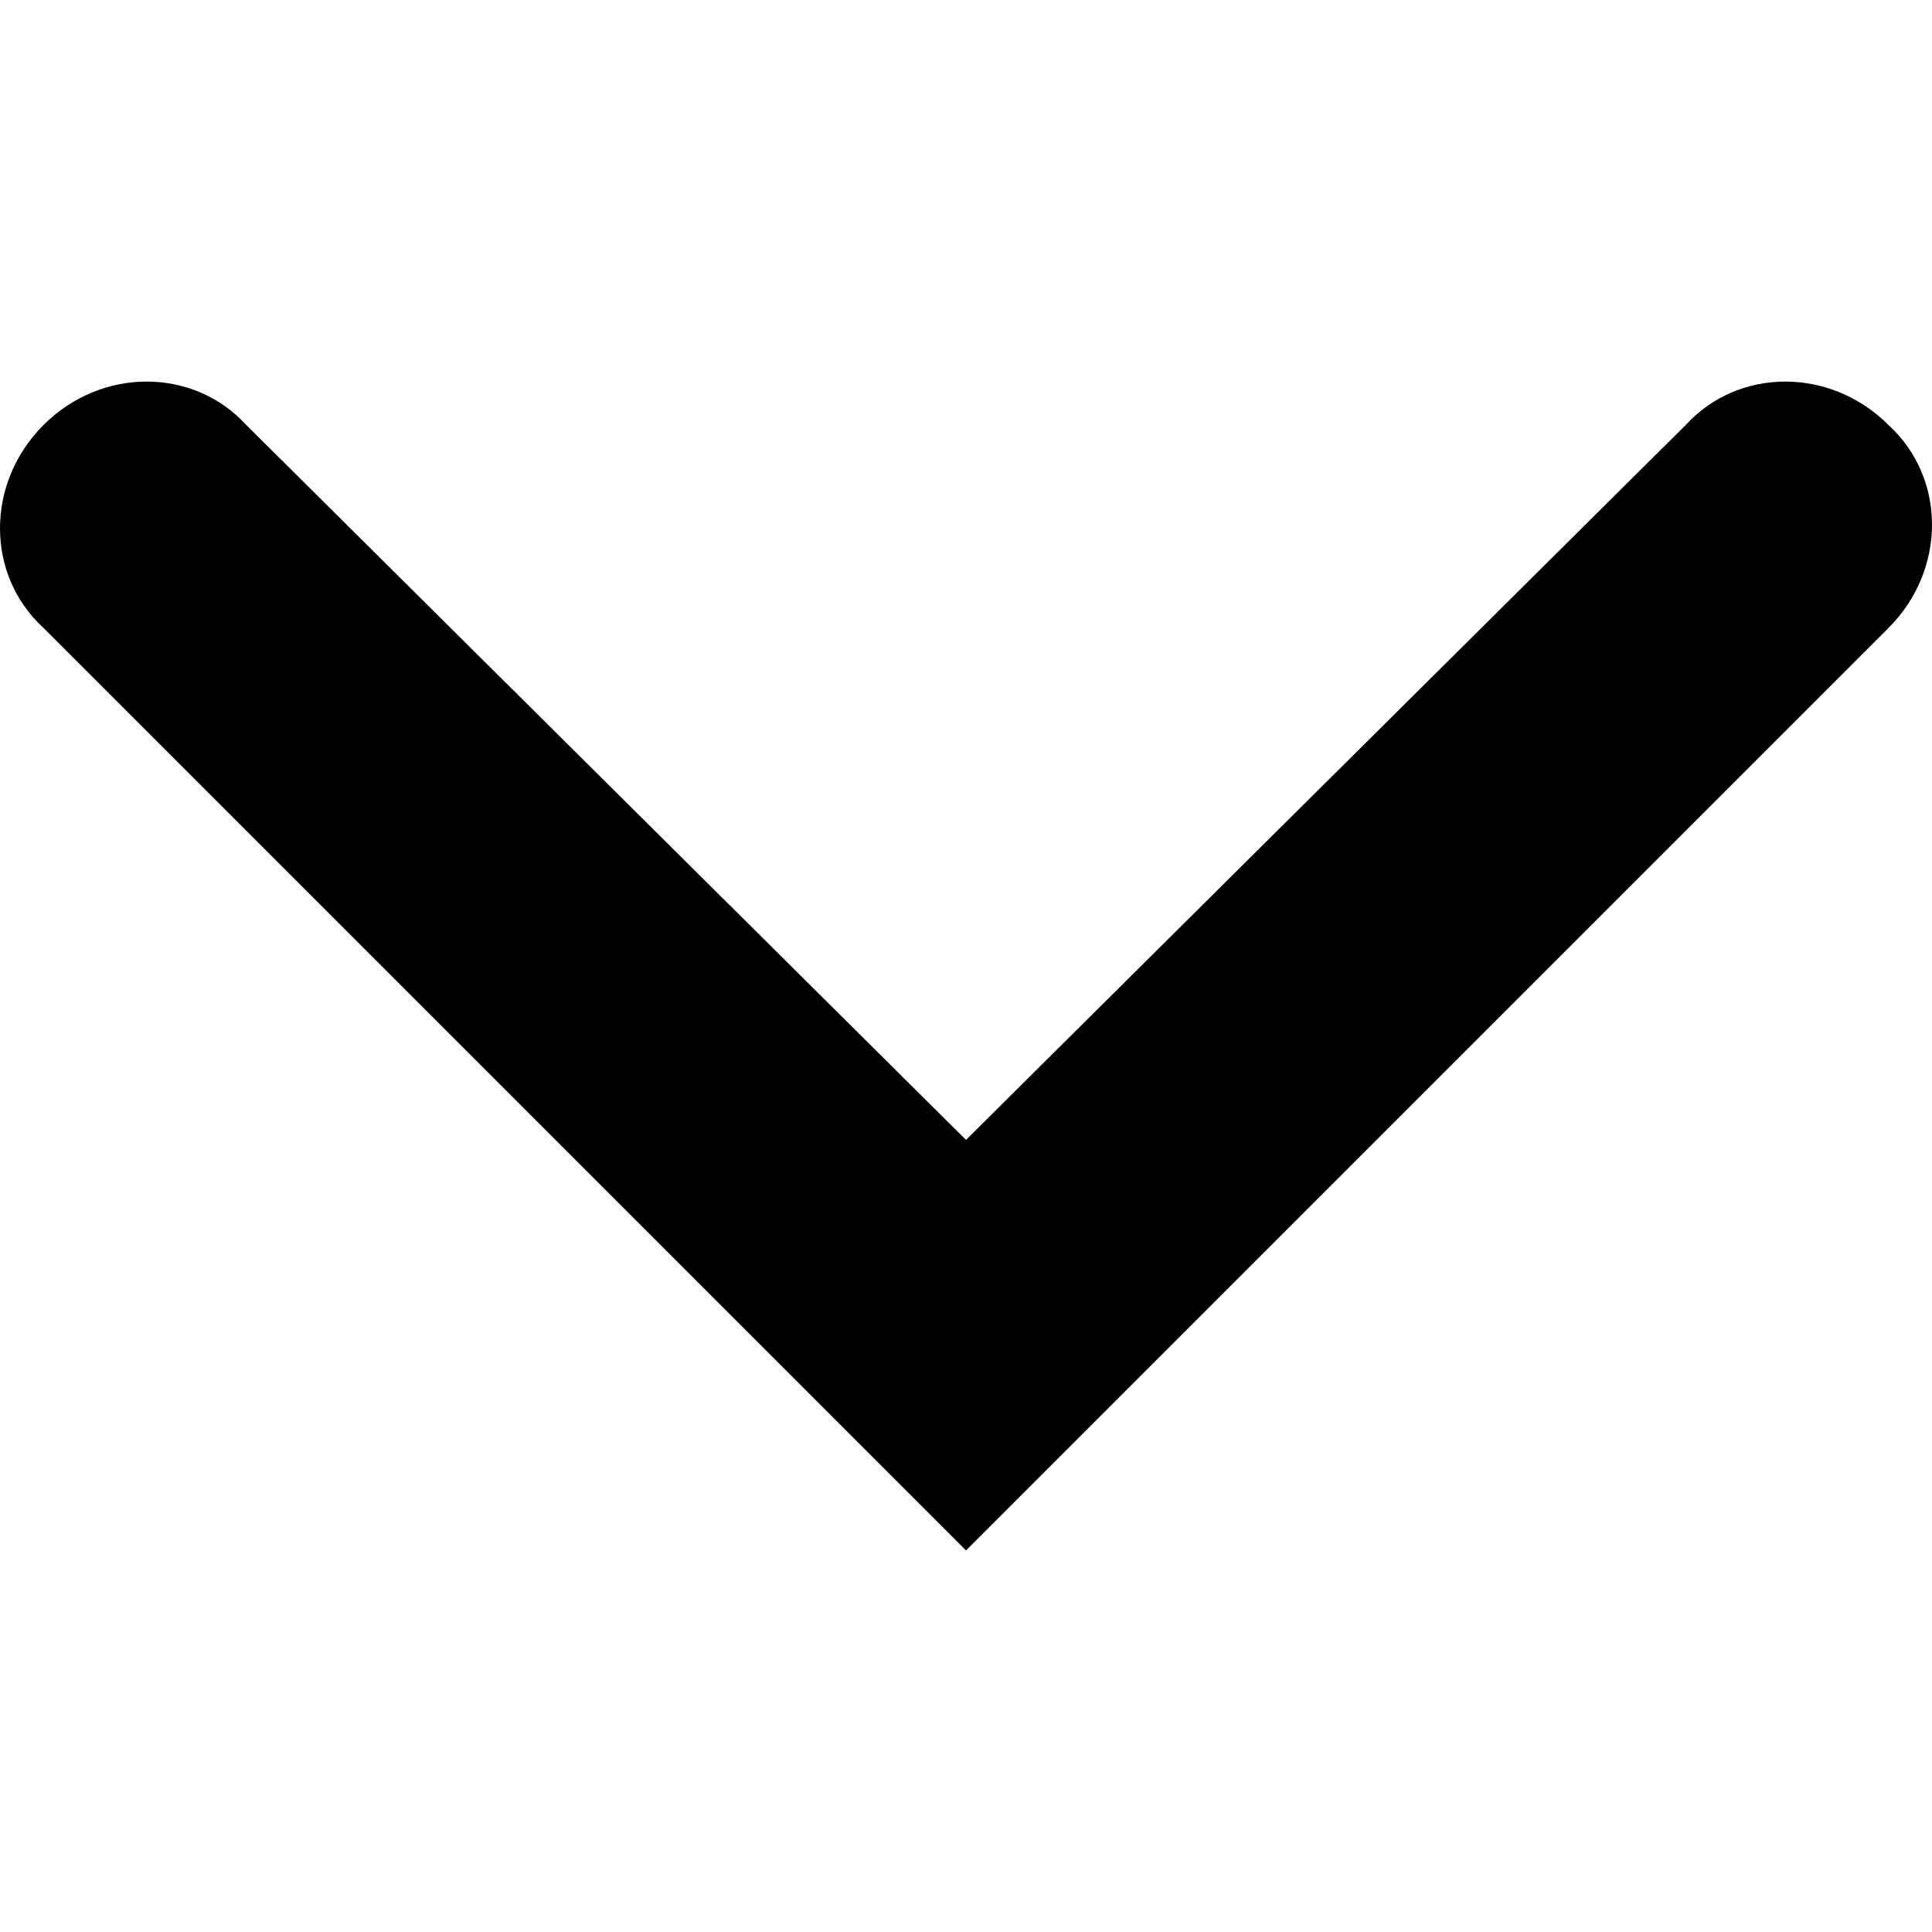 <svg xmlns="http://www.w3.org/2000/svg" viewBox="0 0 40 40" enable-background="new 0 0 40 40"><path fill-rule="evenodd" clip-rule="evenodd" d="M20 23.6l-14.9-14.8c-1.1-1.2-3-1.2-4.2 0-1.2 1.2-1.2 3.1 0 4.2l19.1 19.1 19.1-19.1c1.2-1.2 1.2-3.1 0-4.2-1.2-1.2-3.1-1.2-4.2 0l-14.9 14.8z"/></svg>